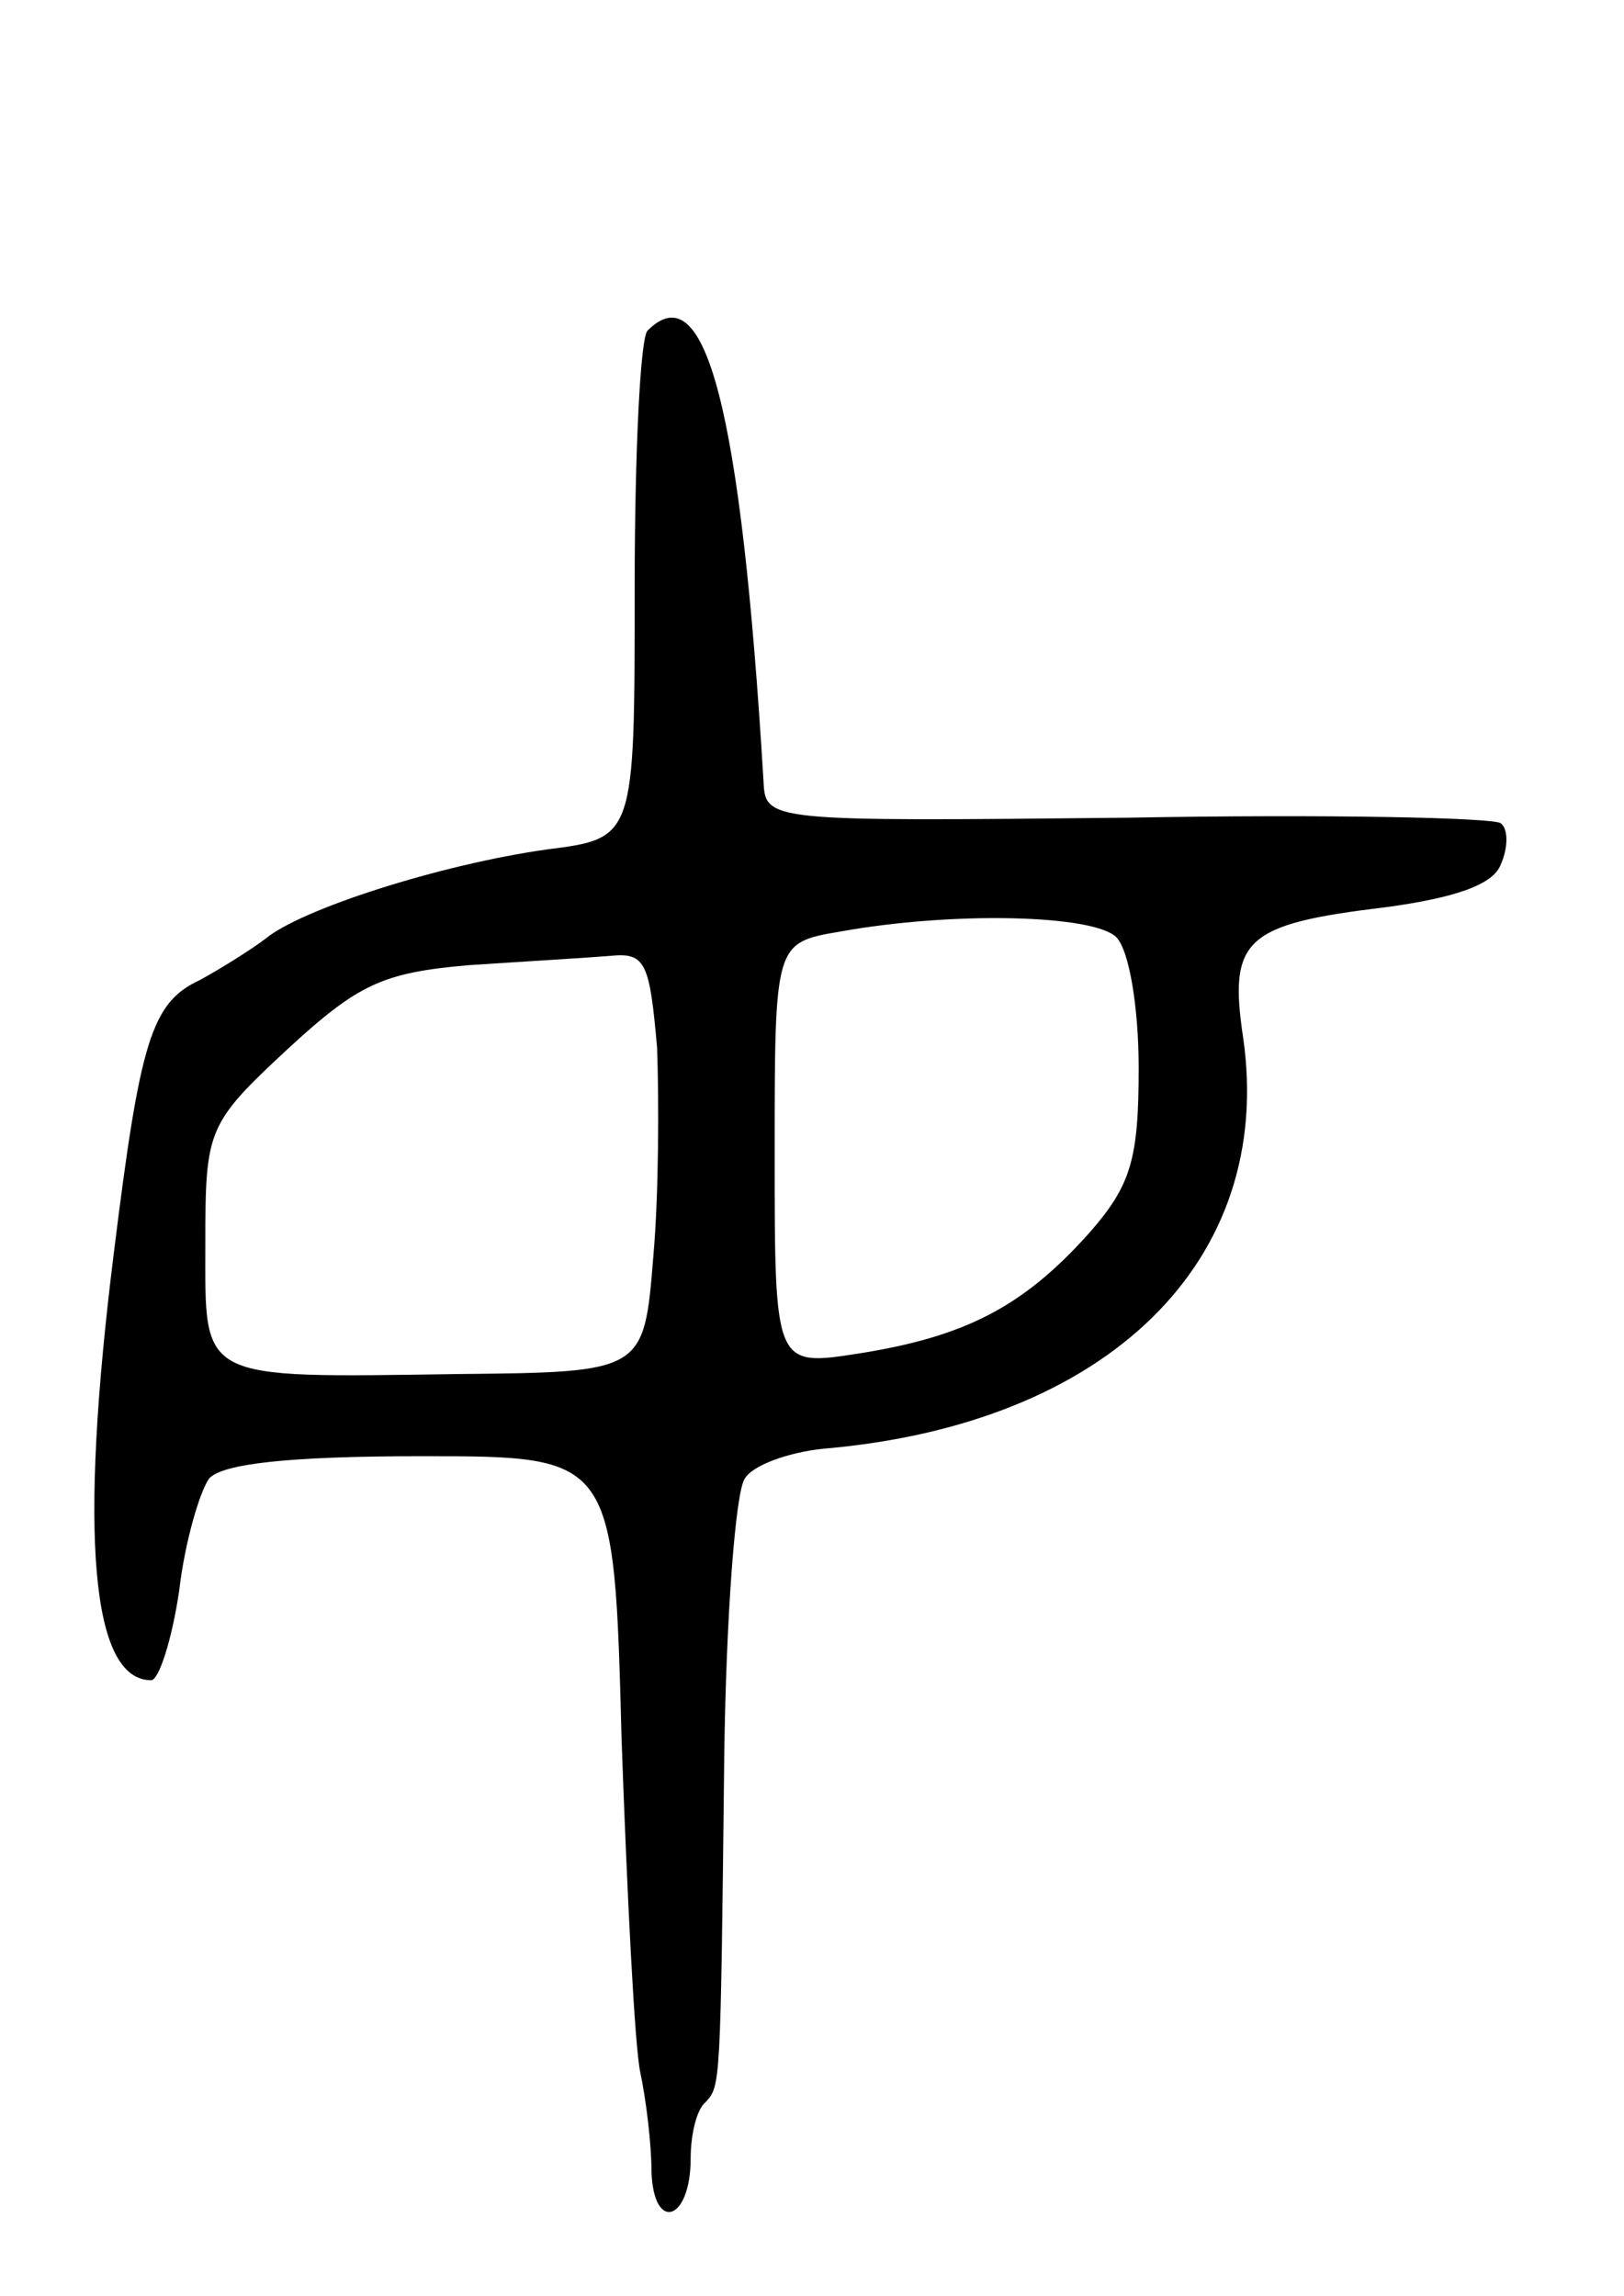 <svg version="1.0" xmlns="http://www.w3.org/2000/svg"
 width="87pt" height="123pt" viewBox="0 0 87 123"
 preserveAspectRatio="xMidYMid meet">
<g transform="translate(0,123) scale(0.1,-0.1)"
fill="#000000" stroke="none">
<path d="M347 1053 c-4 -3 -7 -66 -7 -139 0 -133 0 -133 -47 -139 -57 -8 -132
-32 -151 -48 -8 -6 -24 -16 -35 -22 -26 -12 -32 -33 -46 -146 -19 -152 -12
-229 20 -229 4 0 11 21 15 48 3 26 11 53 16 60 7 8 43 12 114 12 103 0 103 0
107 -152 3 -84 7 -164 10 -178 3 -14 6 -38 6 -53 1 -33 21 -27 21 7 0 12 3 26
8 30 8 9 8 7 10 186 1 74 6 141 11 148 4 7 23 14 42 16 153 13 242 101 225
220 -8 53 1 61 76 70 37 5 58 12 62 23 4 9 4 19 0 22 -3 3 -93 5 -200 3 -194
-2 -194 -2 -195 20 -12 199 -31 272 -62 241z m251 -325 c7 -7 12 -38 12 -70 0
-49 -4 -63 -27 -89 -35 -39 -66 -55 -123 -64 -45 -7 -45 -7 -45 107 0 113 0
113 35 119 61 11 136 9 148 -3z m-246 -59 c1 -27 1 -78 -2 -112 -5 -62 -5 -62
-105 -63 -140 -2 -135 -4 -135 70 0 61 1 64 44 104 38 35 51 41 97 45 30 2 64
4 76 5 19 2 21 -4 25 -49z"/>
</g>
</svg>
